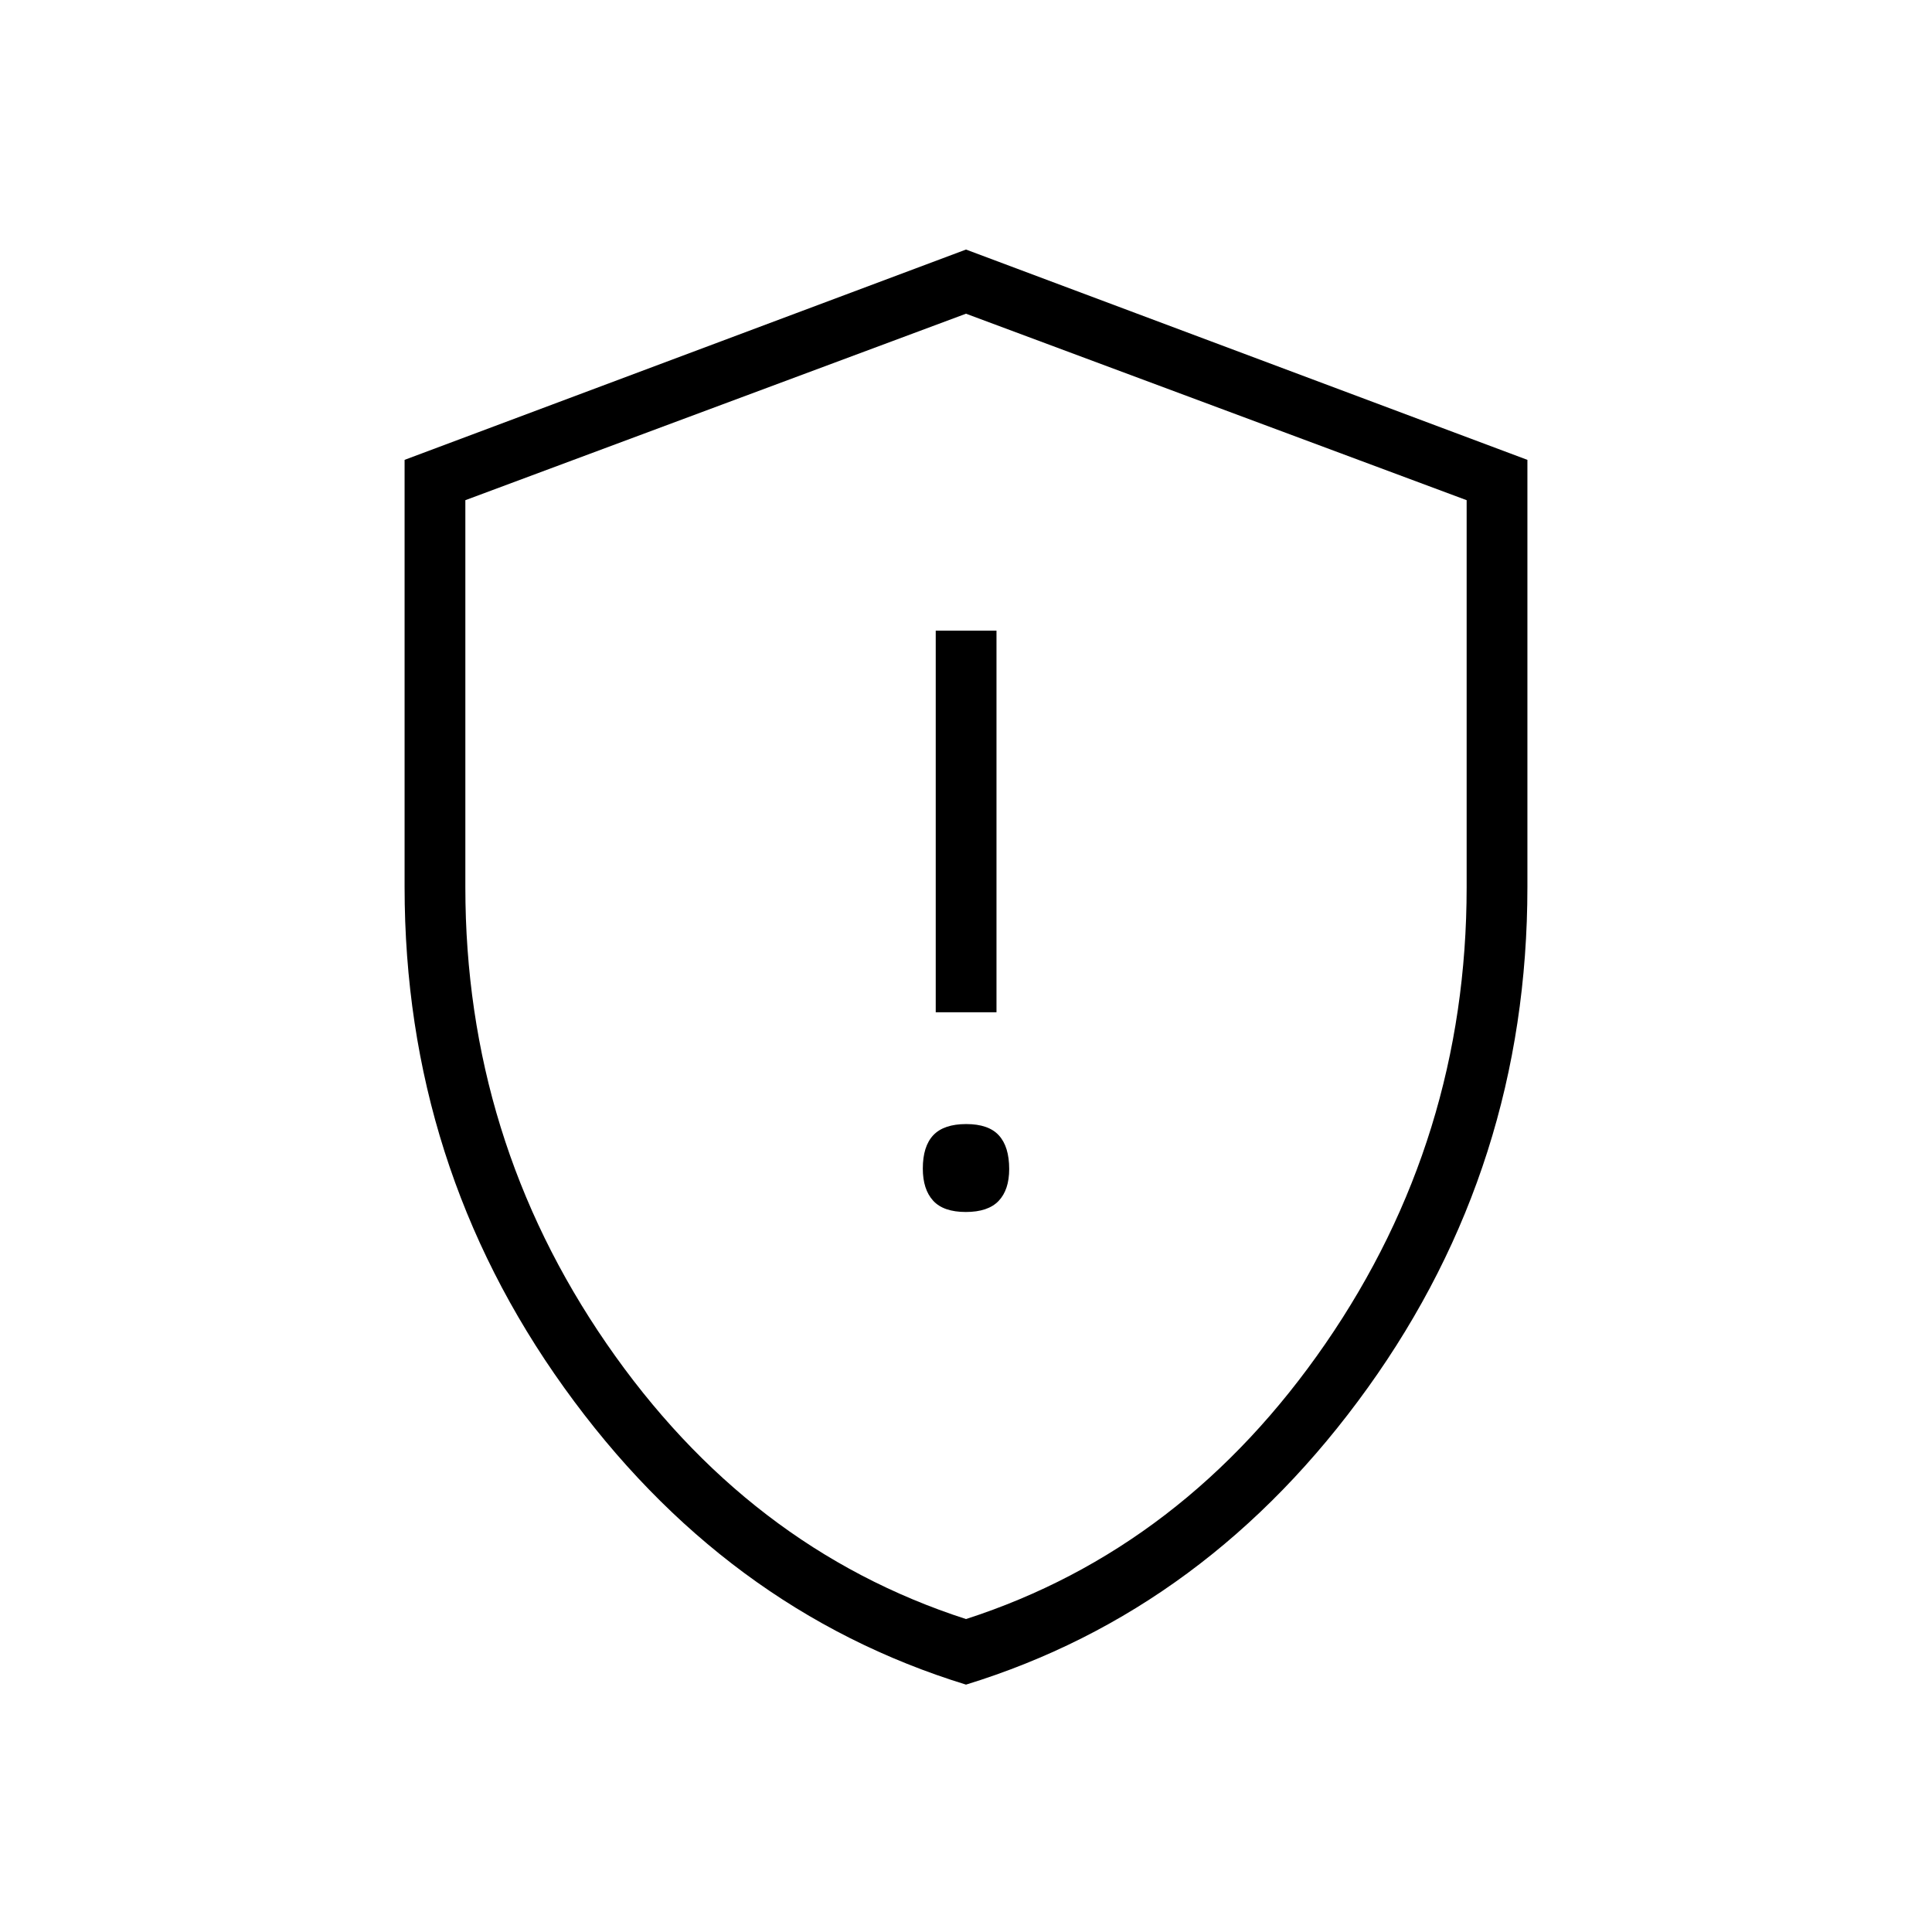 <svg xmlns="http://www.w3.org/2000/svg" height="48" viewBox="0 -960 960 960" width="48"><path d="M479.89-357.77q11.1 0 16.34-5.52 5.23-5.51 5.23-15.84 0-11.09-5.13-16.71-5.13-5.62-16.22-5.62-11.1 0-16.34 5.51-5.23 5.52-5.23 16.61 0 10.33 5.13 15.95 5.13 5.62 16.22 5.62ZM464.96-457h30.19v-189.62h-30.19V-457ZM480-122.92q-120.36-37.02-199.66-147.53-79.3-110.5-79.3-248.81V-731.5L480-836l278.96 104.5v212.24q0 138.31-79.3 248.81Q600.36-159.94 480-122.92Zm0-32.58q108.51-35.07 178.64-136.89 70.13-101.83 70.13-226.76v-192.31L480-804.12l-248.77 92.66v192.31q0 124.93 70.13 226.76Q371.49-190.57 480-155.5Zm0-324.12Z"/></svg>